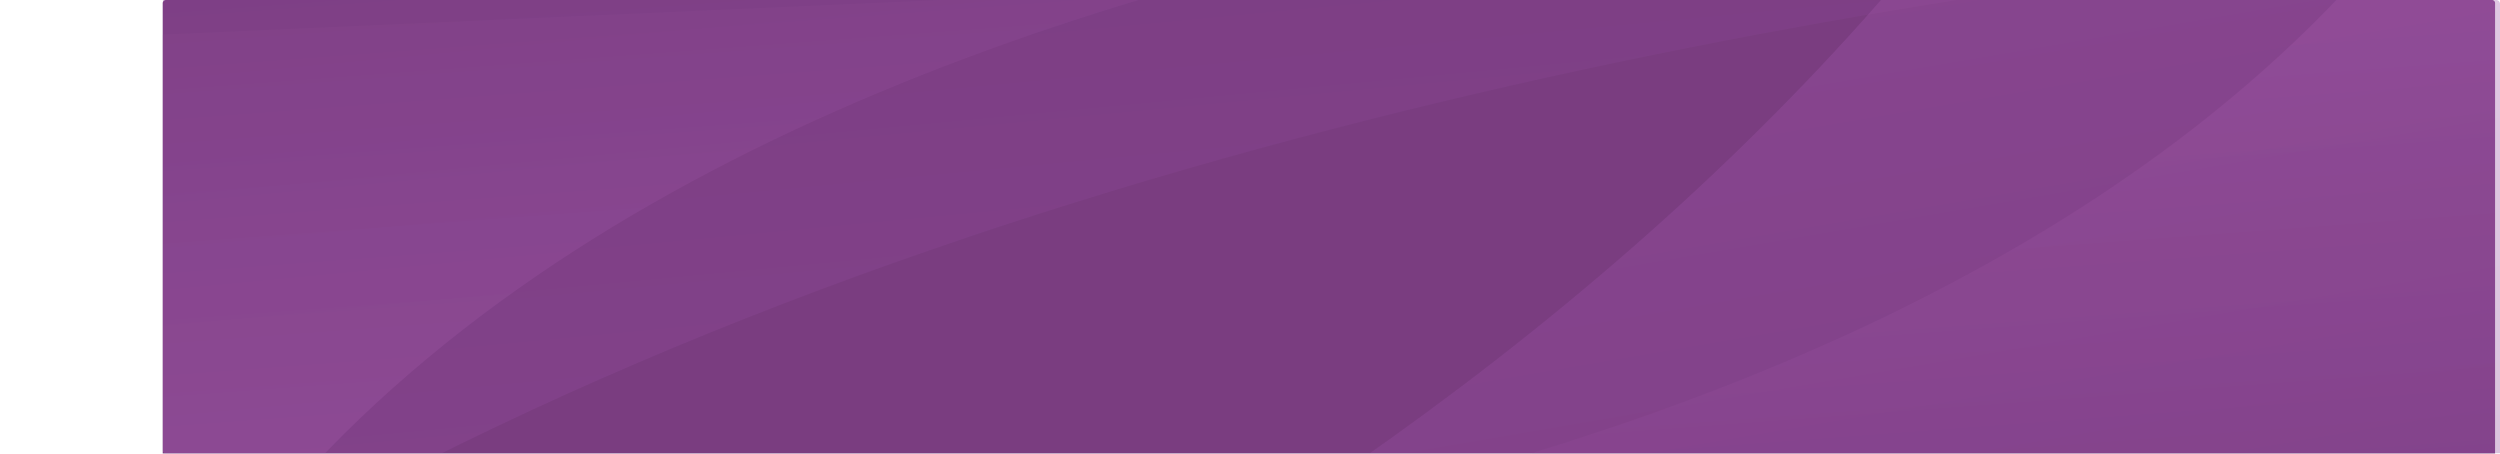 <svg xmlns="http://www.w3.org/2000/svg" xmlns:xlink="http://www.w3.org/1999/xlink" width="1521" height="276" viewBox="0 0 1521 276">
  <defs>
    <clipPath id="clip-path">
      <path id="Rectangle_152" data-name="Rectangle 152" d="M2,0H1417a2,2,0,0,1,2,2V276a0,0,0,0,1,0,0H0a0,0,0,0,1,0,0V2A2,2,0,0,1,2,0Z" transform="translate(10136 10262)" fill="#73337a"/>
    </clipPath>
    <linearGradient id="linear-gradient" x1="0.5" y1="0.322" x2="0.678" y2="1.169" gradientUnits="objectBoundingBox">
      <stop offset="0" stop-color="#9d4fa5"/>
      <stop offset="1" stop-color="#73337a"/>
    </linearGradient>
    <filter id="Path_578" x="-646.553" y="-71.772" width="2466.061" height="1219.496" filterUnits="userSpaceOnUse">
      <feOffset dy="1" input="SourceAlpha"/>
      <feGaussianBlur stdDeviation="6" result="blur"/>
      <feFlood flood-opacity="0.059"/>
      <feComposite operator="in" in2="blur"/>
      <feComposite in="SourceGraphic"/>
    </filter>
    <filter id="Path_577" x="-70.134" y="-114.987" width="1463.224" height="711.925" filterUnits="userSpaceOnUse">
      <feOffset dy="1" input="SourceAlpha"/>
      <feGaussianBlur stdDeviation="6" result="blur-2"/>
      <feFlood flood-opacity="0.059"/>
      <feComposite operator="in" in2="blur-2"/>
      <feComposite in="SourceGraphic"/>
    </filter>
    <clipPath id="clip-path-3">
      <path id="Rectangle_150" data-name="Rectangle 150" d="M2,0H1519a2,2,0,0,1,2,2V276a0,0,0,0,1,0,0H0a0,0,0,0,1,0,0V2A2,2,0,0,1,2,0Z" transform="translate(10136 10262)" fill="#73337a"/>
    </clipPath>
    <filter id="Path_576" x="-1164.213" y="-690.03" width="2909.468" height="1584.107" filterUnits="userSpaceOnUse">
      <feOffset dy="1" input="SourceAlpha"/>
      <feGaussianBlur stdDeviation="6" result="blur-3"/>
      <feFlood flood-opacity="0.059"/>
      <feComposite operator="in" in2="blur-3"/>
      <feComposite in="SourceGraphic"/>
    </filter>
    <filter id="Path_575" x="223.91" y="-318.938" width="1463.224" height="711.925" filterUnits="userSpaceOnUse">
      <feOffset dy="1" input="SourceAlpha"/>
      <feGaussianBlur stdDeviation="6" result="blur-4"/>
      <feFlood flood-opacity="0.059"/>
      <feComposite operator="in" in2="blur-4"/>
      <feComposite in="SourceGraphic"/>
    </filter>
  </defs>
  <g id="Group_356" data-name="Group 356" transform="translate(-10037 -10262)" opacity="0.95">
    <path id="Rectangle_149" data-name="Rectangle 149" d="M2,0H1417a2,2,0,0,1,2,2V276a0,0,0,0,1,0,0H0a0,0,0,0,1,0,0V2A2,2,0,0,1,2,0Z" transform="translate(10136 10262)" fill="#73337a"/>
    <g id="Mask_Group_16" data-name="Mask Group 16" transform="translate(21691 20800) rotate(180)" opacity="0.33" clip-path="url(#clip-path)">
      <g transform="matrix(-1, 0, 0, -1, 11654, 10538)" filter="url(#Path_578)">
        <path id="Path_578-2" data-name="Path 578" d="M10278.91,11101.563s1592.955,27,2128.441-805.477,144,144,144,144l67.5,598.484Z" transform="translate(12252.68 10865.81) rotate(179)" fill="url(#linear-gradient)"/>
      </g>
    </g>
    <g id="Mask_Group_15" data-name="Mask Group 15" transform="translate(21691 20800) rotate(180)" opacity="0.33" clip-path="url(#clip-path)">
      <g transform="matrix(-1, 0, 0, -1, 11654, 10538)" filter="url(#Path_577)">
        <path id="Path_577-2" data-name="Path 577" d="M10278.91,10635.928s943.165,15.986,1260.219-476.911,85.259,85.258,85.259,85.258l39.964,354.354Z" transform="translate(11654 10538) rotate(180)" fill="url(#linear-gradient)"/>
      </g>
    </g>
    <g id="Mask_Group_14" data-name="Mask Group 14" transform="translate(-99)" opacity="0.33" clip-path="url(#clip-path-3)">
      <g transform="matrix(1, 0, 0, 1, 10136, 10262)" filter="url(#Path_576)">
        <path id="Path_576-2" data-name="Path 576" d="M10278.91,11271.652s1830.314,31.025,2445.592-925.5,165.455,165.452,165.455,165.452l77.557,687.662Z" transform="translate(-12254.08 -9457.93) rotate(-5)" fill="url(#linear-gradient)"/>
      </g>
    </g>
    <g id="Mask_Group_13" data-name="Mask Group 13" opacity="0.33" clip-path="url(#clip-path)">
      <g transform="matrix(1, 0, 0, 1, 10037, 10262)" filter="url(#Path_575)">
        <path id="Path_575-2" data-name="Path 575" d="M10278.91,10635.928s943.165,15.986,1260.219-476.911,85.259,85.258,85.259,85.258l39.964,354.354Z" transform="translate(-10037 -10262)" fill="url(#linear-gradient)"/>
      </g>
    </g>
  </g>
</svg>
